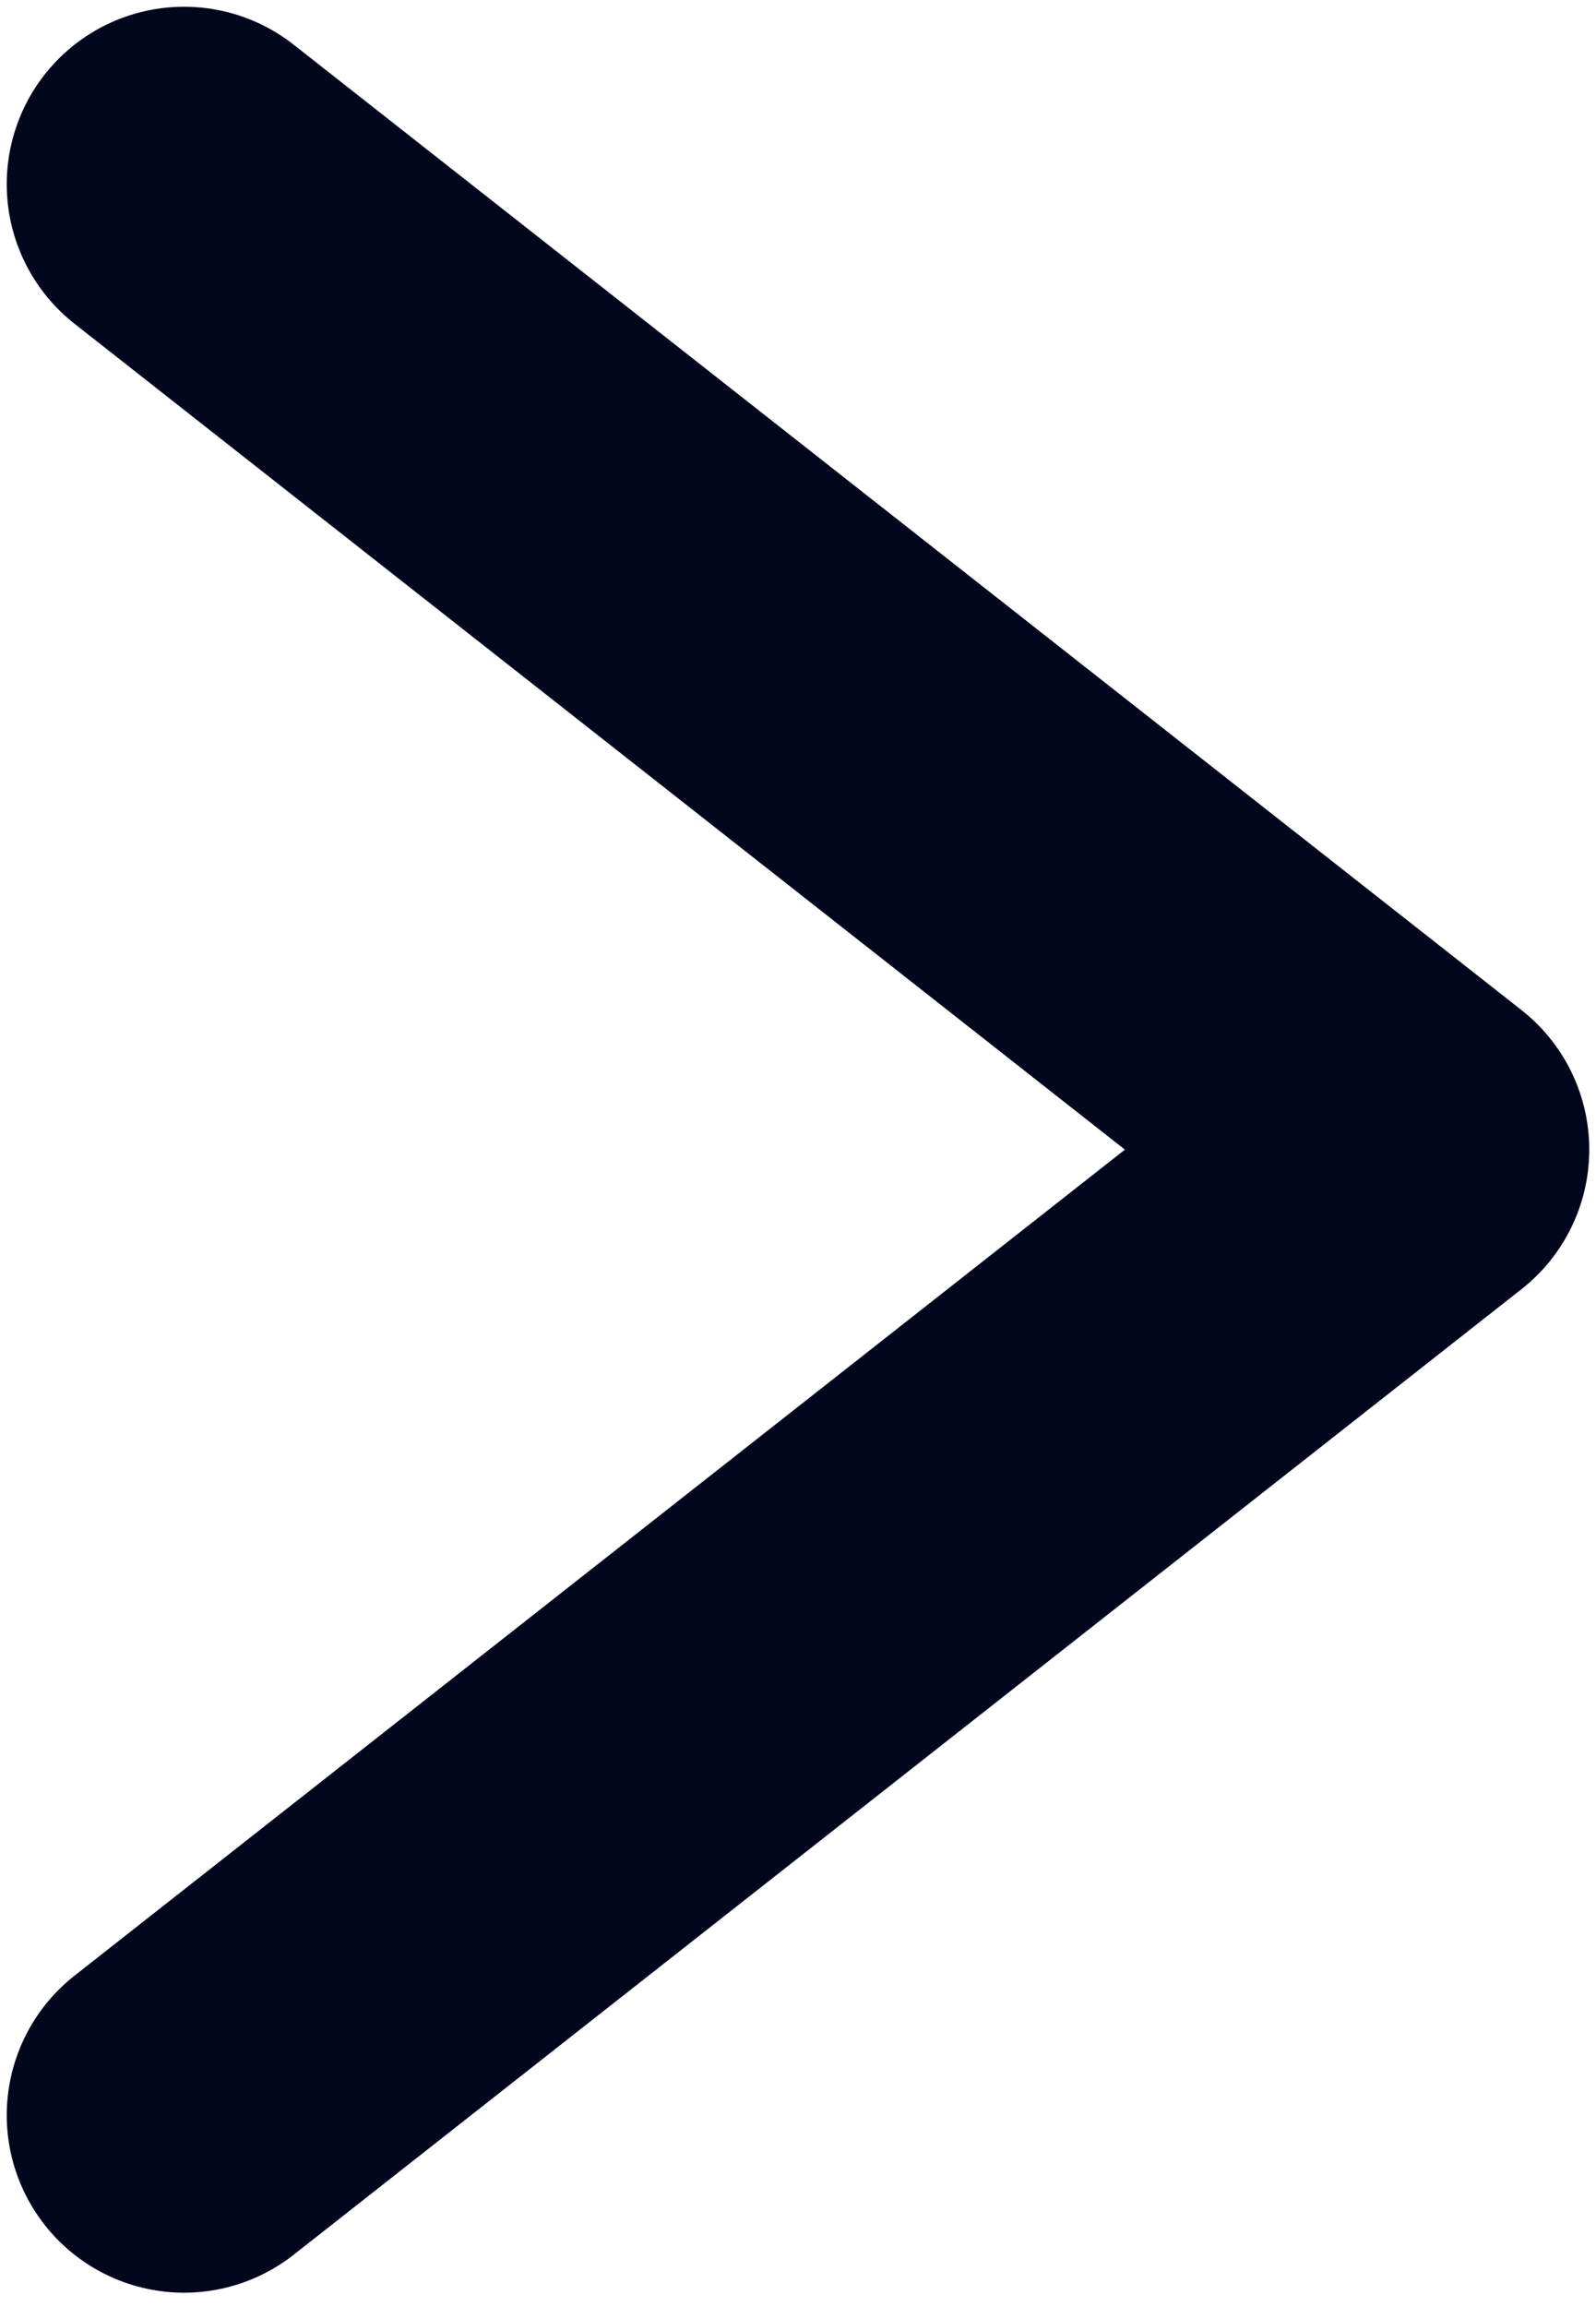 <svg width="9" height="13" viewBox="0 0 9 13" fill="none" xmlns="http://www.w3.org/2000/svg">
<path d="M1.038 11.919L7.962 6.478L1.038 1.038" stroke="#02071D" stroke-width="2" stroke-linecap="round" stroke-linejoin="round"/>
</svg>
